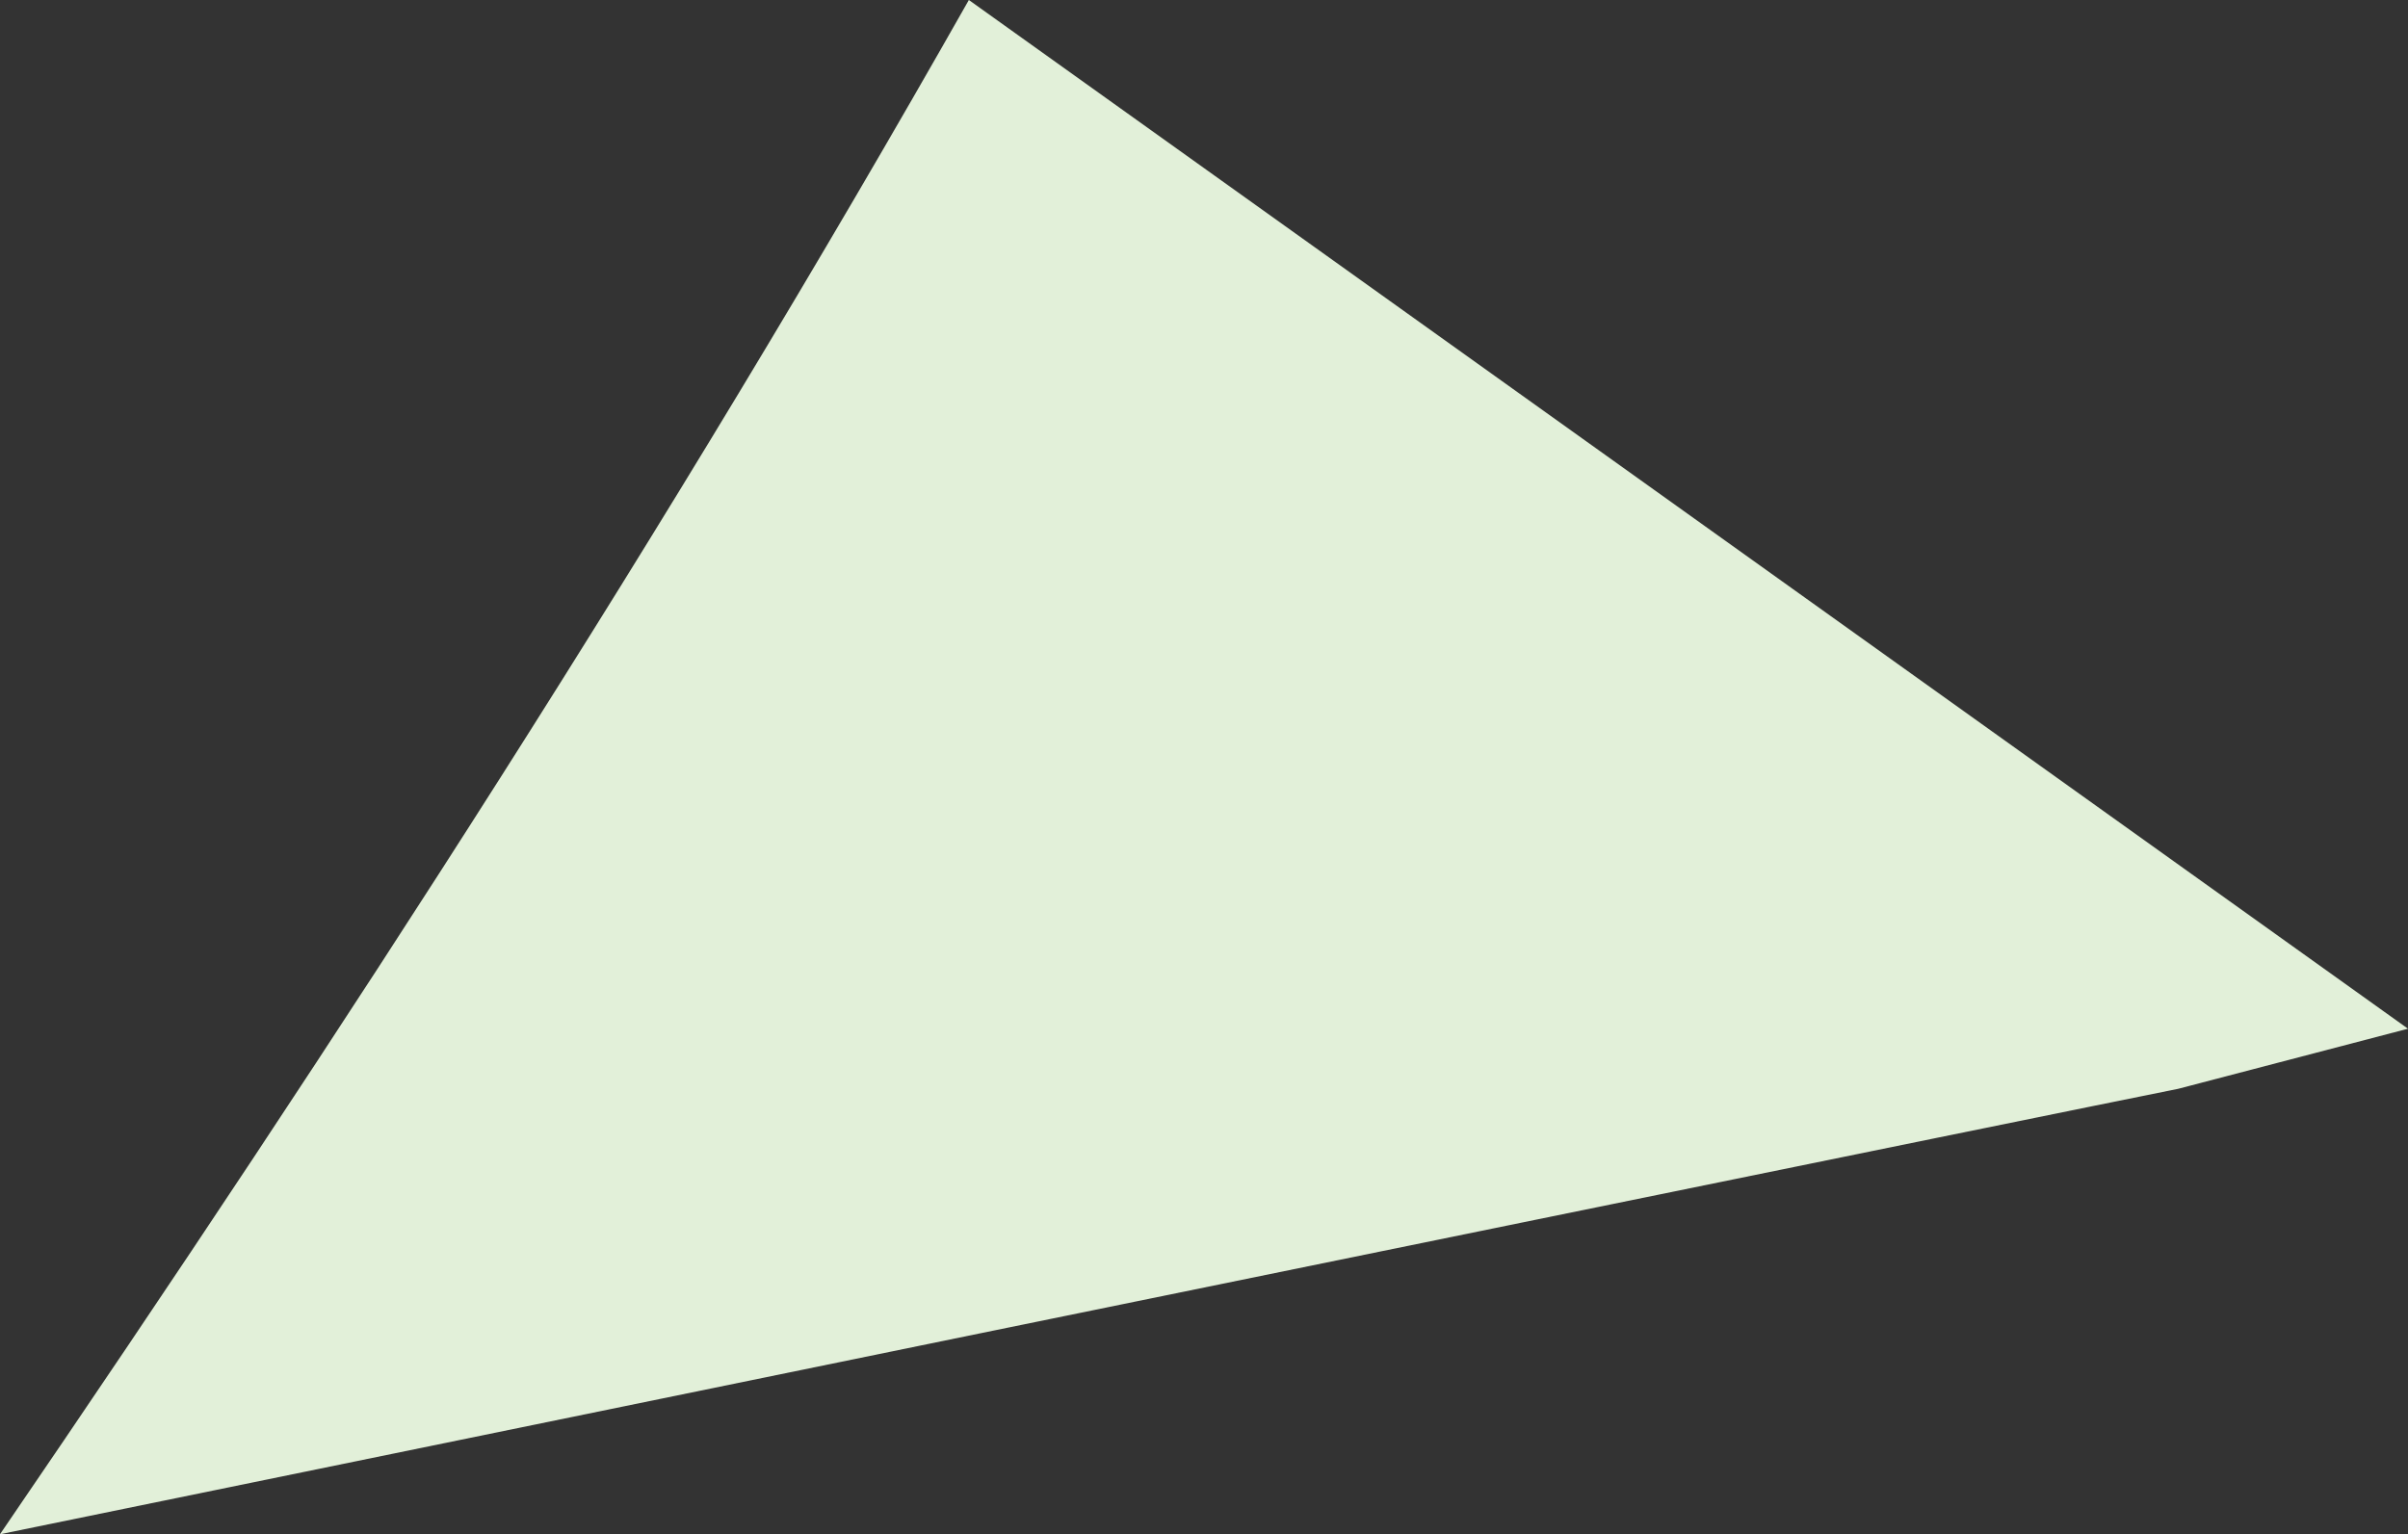 <?xml version="1.0" encoding="utf-8"?>
<!-- Generator: Adobe Illustrator 26.2.1, SVG Export Plug-In . SVG Version: 6.00 Build 0)  -->
<svg version="1.1" id="a" xmlns="http://www.w3.org/2000/svg" xmlns:xlink="http://www.w3.org/1999/xlink" x="0px" y="0px"
	 viewBox="0 0 68.1 43.4" style="enable-background:new 0 0 68.1 43.4;" xml:space="preserve">
<rect x="0" y="0" width="68.1" height="43.4" fill="#333333" stroke="none"/>
<style type="text/css">
	.st0{fill:#E2F0D9;}
</style>
<path class="st0" d="M27.4,0C18.9,15,9.7,29.2,0,43.4l27.8-5.7c0,0,30.3-6.2,33.8-6.9l6.5-1.7L27.4,0z"/>
</svg>
